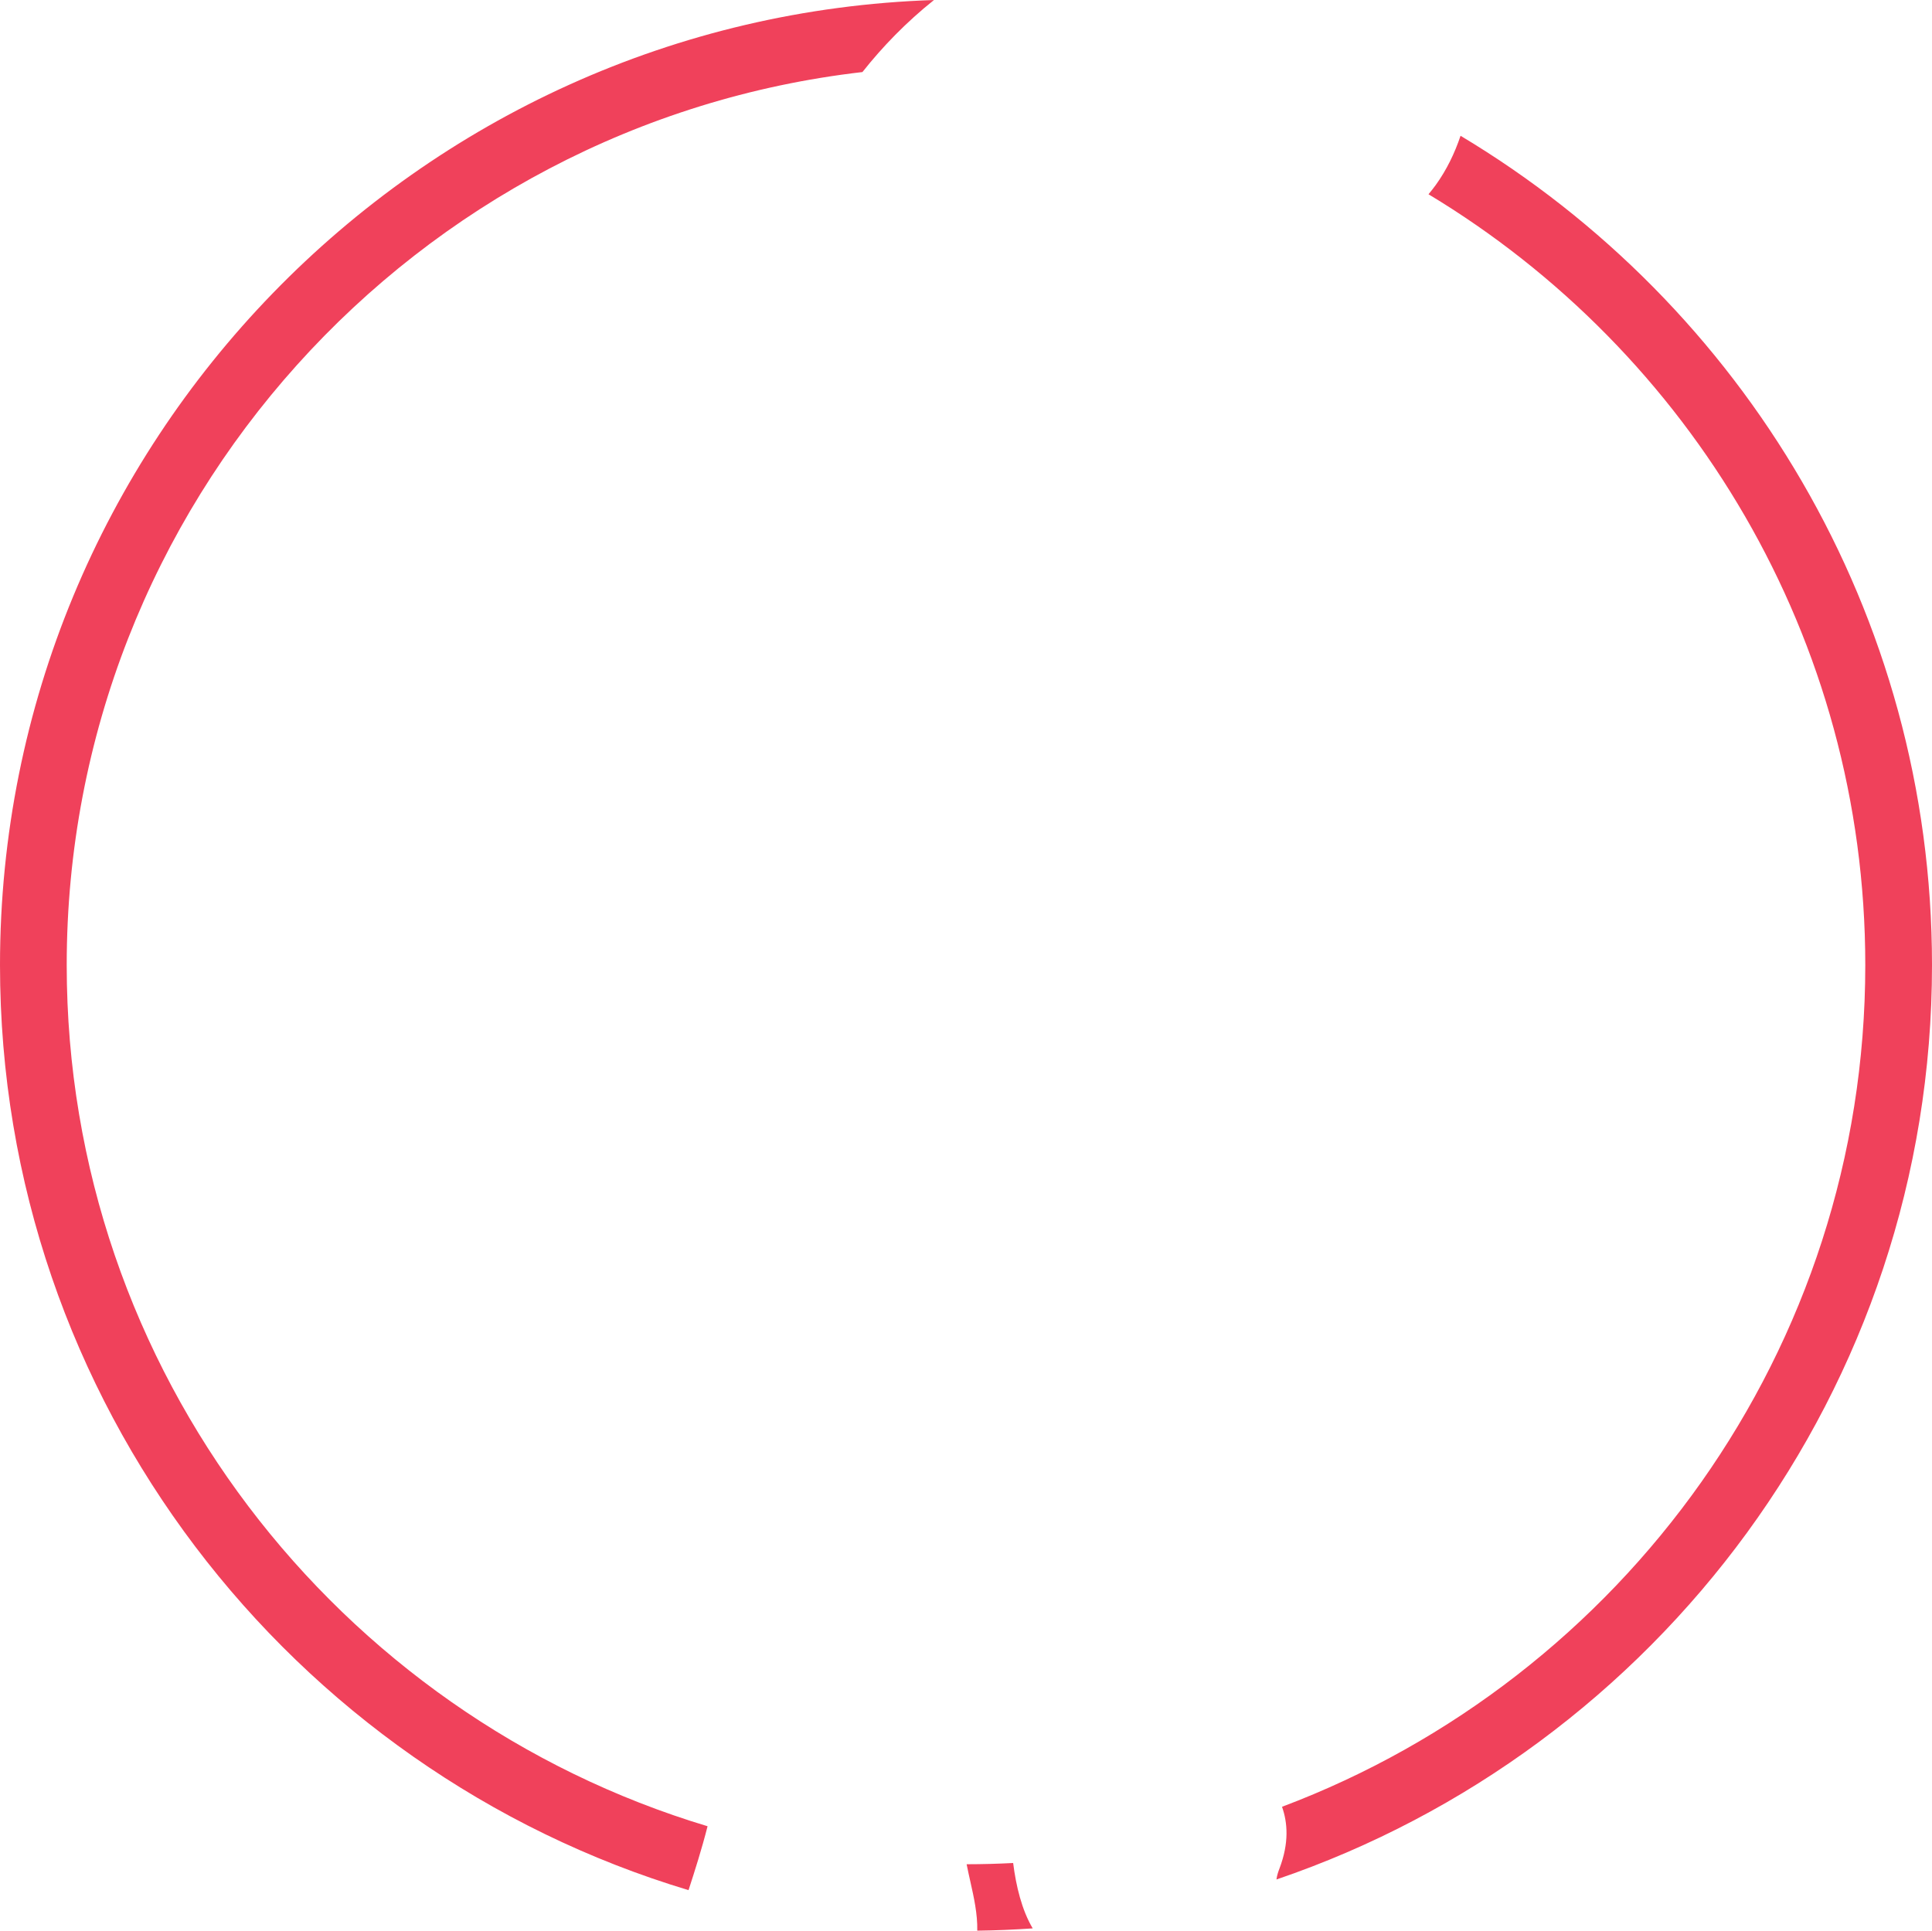 <svg version="1.1" id="图层_1" x="0px" y="0px" width="168.826px" height="168.729px" viewBox="0 0 168.826 168.729" enable-background="new 0 0 168.826 168.729" xml:space="preserve" xmlns="http://www.w3.org/2000/svg" xmlns:xlink="http://www.w3.org/1999/xlink" xmlns:xml="http://www.w3.org/XML/1998/namespace">
  <path fill="#F0415B" d="M88.533,162.816c0.254,2.013,0.757,4.112,1.71,5.714c-1.604,0.11-3.219,0.18-4.846,0.199
	c0.035-1.439-0.303-2.955-0.596-4.254c-0.095-0.423-0.22-0.981-0.333-1.551C85.831,162.923,87.186,162.886,88.533,162.816z
	 M61.83,159.603c-32.356-9.727-56-39.777-56-75.26c0-40.269,30.452-73.542,69.533-78.046c1.743-2.203,3.806-4.34,6.251-6.296
	C36.363,1.485,0,38.736,0,84.342c0,38.119,25.405,70.401,60.167,80.846C60.72,163.49,61.326,161.589,61.83,159.603z M127.629,11.867
	c-0.514,1.526-1.214,2.979-2.172,4.308c-0.2,0.278-0.413,0.542-0.629,0.802c22.849,13.76,38.168,38.804,38.168,67.365
	c0,33.616-21.222,62.357-50.968,73.561c0.494,1.393,0.622,3.161-0.214,5.371c-0.1,0.263-0.225,0.596-0.272,0.982
	c33.272-11.327,57.284-42.859,57.284-79.914C168.826,53.582,152.281,26.622,127.629,11.867z" class="color c1"/>
</svg>